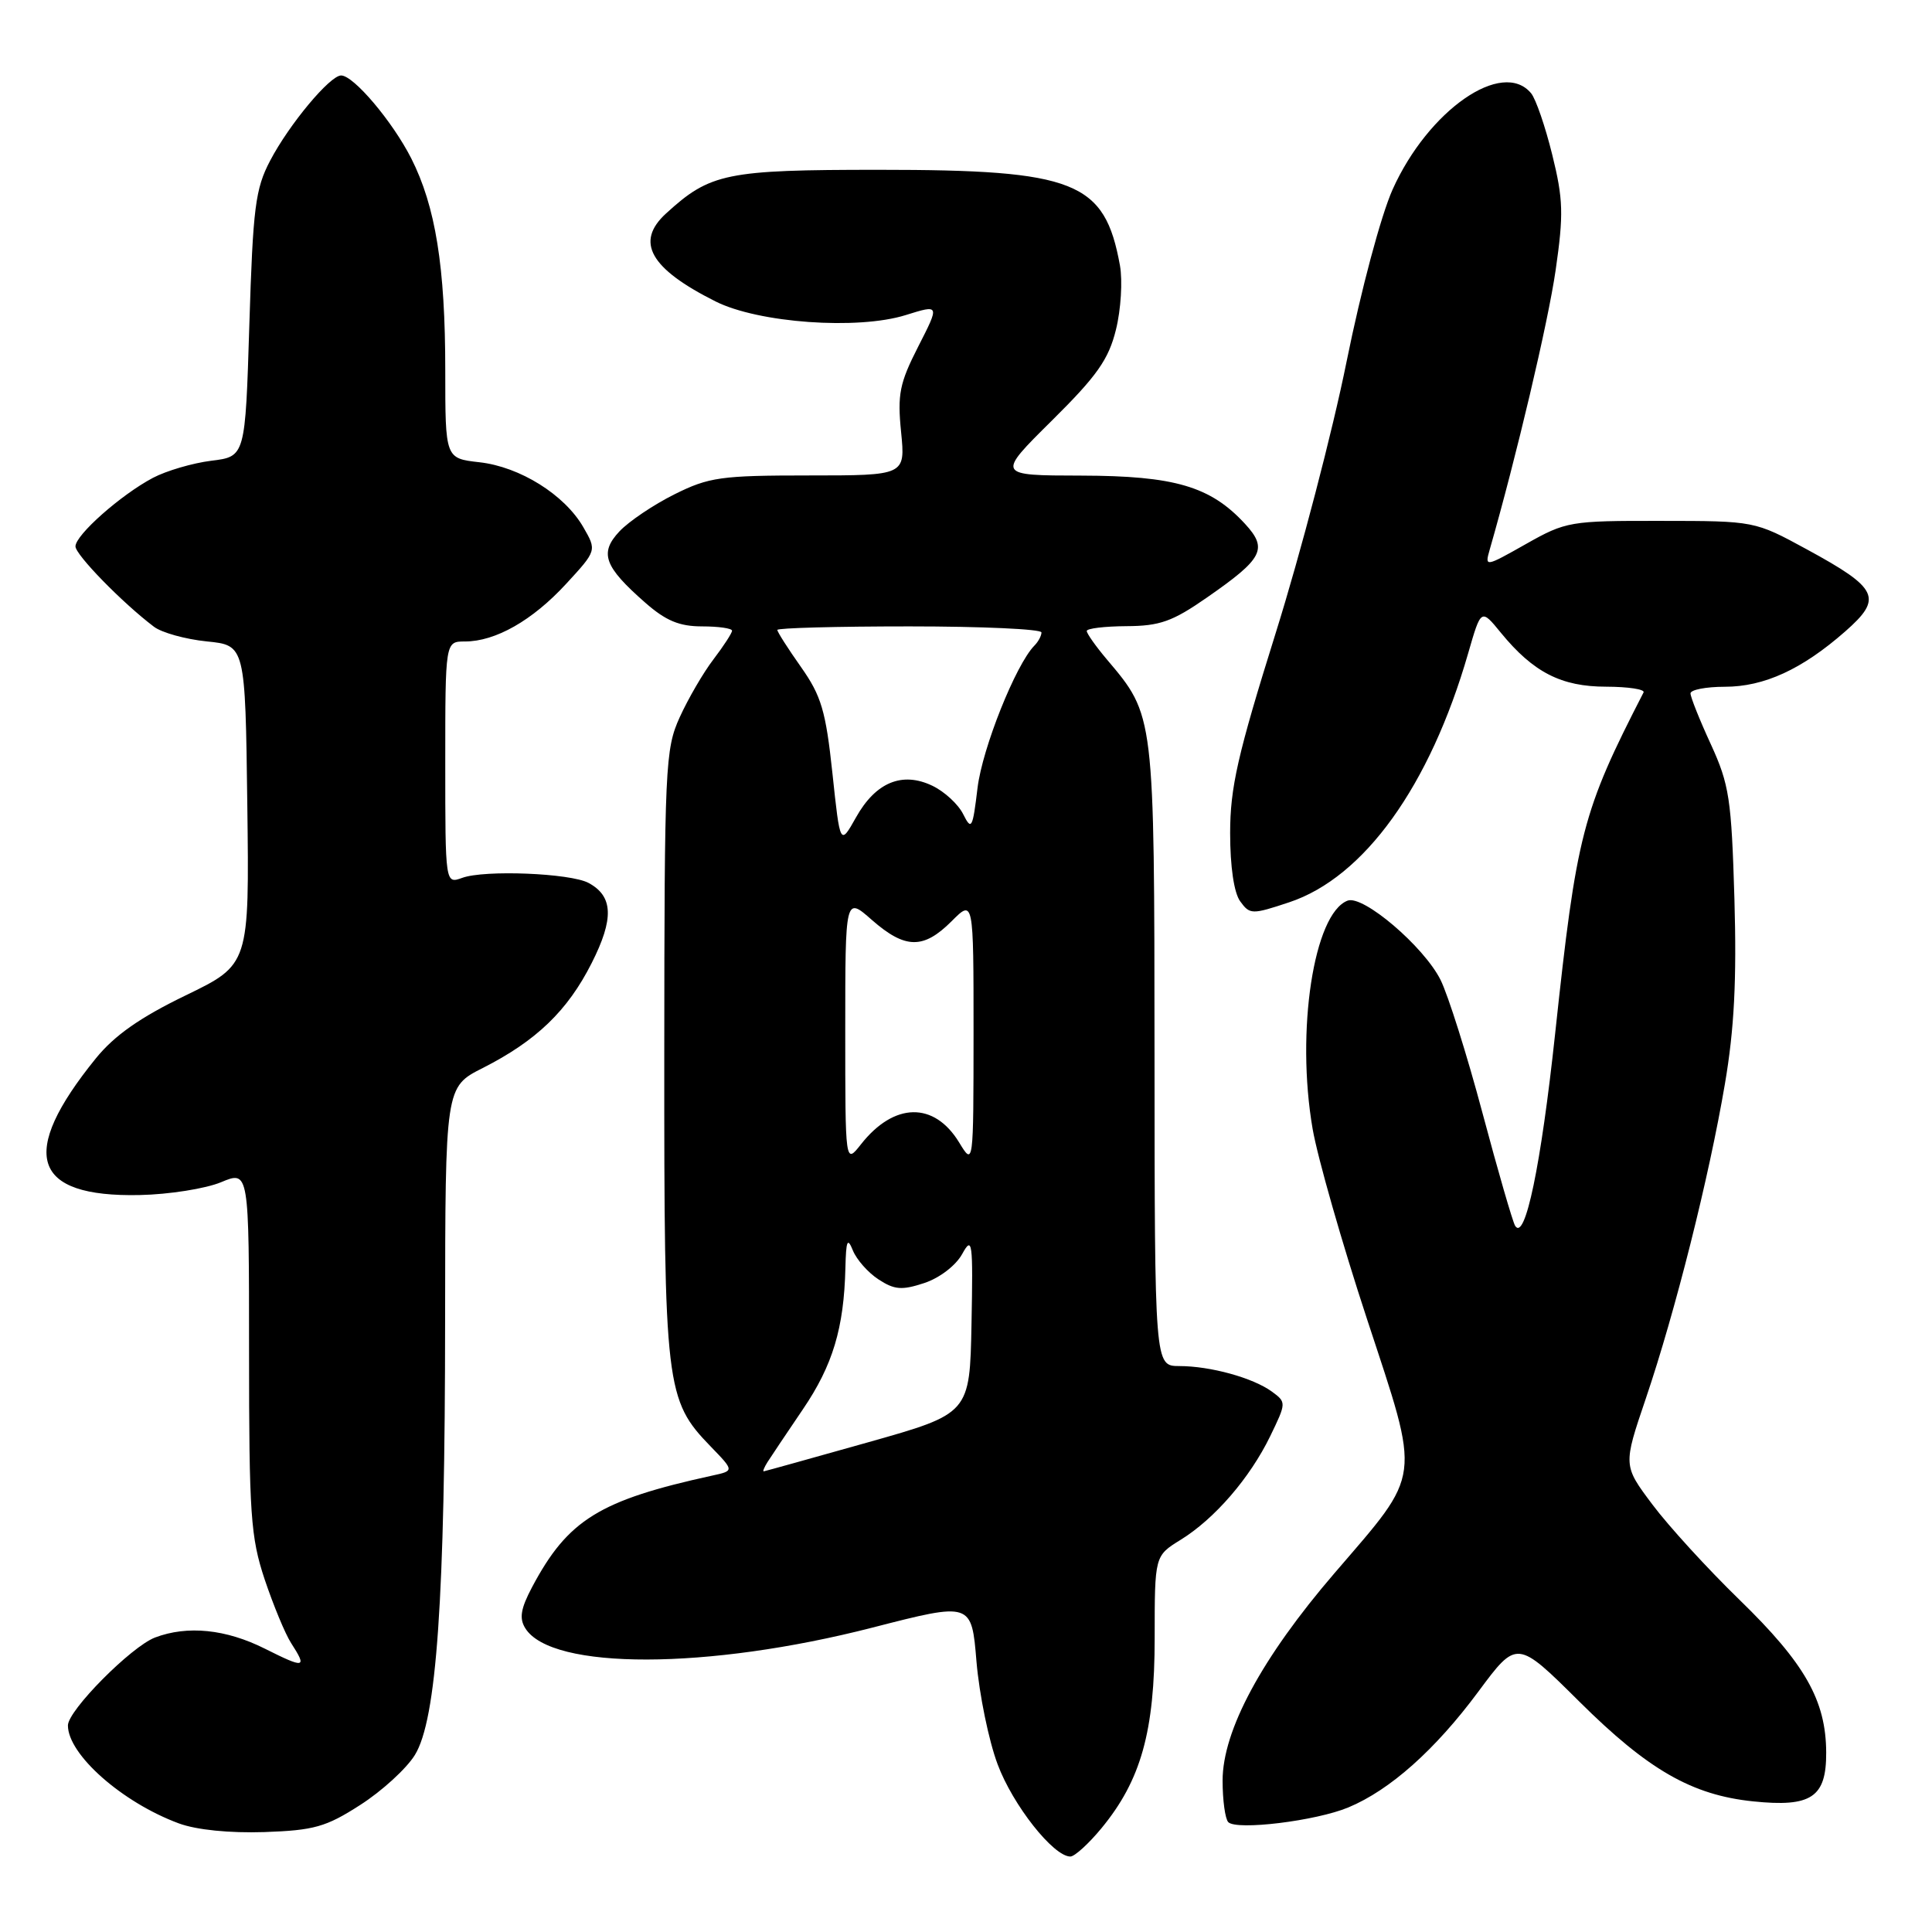 <?xml version="1.0" encoding="UTF-8" standalone="no"?>
<!DOCTYPE svg PUBLIC "-//W3C//DTD SVG 1.1//EN" "http://www.w3.org/Graphics/SVG/1.1/DTD/svg11.dtd" >
<svg xmlns="http://www.w3.org/2000/svg" xmlns:xlink="http://www.w3.org/1999/xlink" version="1.1" viewBox="0 0 256 256">
 <g >
 <path fill="currentColor"
d=" M 145.95 242.25 C 151.19 235.89 153.00 229.43 153.00 217.04 C 153.00 206.16 153.00 206.16 156.43 204.04 C 160.94 201.26 165.61 195.85 168.31 190.30 C 170.45 185.88 170.46 185.81 168.54 184.40 C 166.03 182.57 160.39 181.01 156.25 181.01 C 153.00 181.00 153.00 181.00 152.98 139.75 C 152.95 94.48 153.00 94.87 146.65 87.36 C 145.19 85.63 144.00 83.94 144.00 83.61 C 144.00 83.27 146.36 82.99 149.25 82.97 C 153.67 82.95 155.35 82.36 159.92 79.18 C 167.38 74.00 168.03 72.74 164.97 69.41 C 160.39 64.44 155.65 63.05 143.27 63.02 C 132.04 63.00 132.04 63.00 139.36 55.75 C 145.36 49.81 146.90 47.63 147.87 43.68 C 148.53 41.03 148.76 37.20 148.40 35.18 C 146.38 24.04 142.51 22.50 116.50 22.50 C 96.21 22.50 94.11 22.93 88.25 28.29 C 84.14 32.05 86.12 35.58 94.81 39.94 C 100.50 42.80 113.65 43.74 120.01 41.75 C 124.52 40.34 124.52 40.34 121.67 45.92 C 119.19 50.78 118.90 52.25 119.40 57.25 C 119.97 63.00 119.97 63.00 107.18 63.00 C 95.54 63.00 93.94 63.22 89.37 65.50 C 86.60 66.88 83.32 69.09 82.08 70.41 C 79.39 73.28 80.04 75.07 85.50 79.86 C 88.22 82.25 90.02 83.00 93.03 83.00 C 95.22 83.00 97.00 83.26 97.00 83.57 C 97.00 83.88 95.90 85.58 94.55 87.35 C 93.20 89.11 91.19 92.57 90.07 95.03 C 88.14 99.28 88.04 101.48 88.02 139.62 C 88.00 183.90 88.19 185.50 94.19 191.69 C 97.29 194.89 97.29 194.89 94.39 195.52 C 79.43 198.79 75.25 201.37 70.51 210.29 C 68.99 213.16 68.78 214.44 69.61 215.76 C 73.08 221.31 93.79 221.27 115.62 215.66 C 128.74 212.29 128.74 212.29 129.39 220.18 C 129.76 224.51 131.01 230.64 132.19 233.78 C 134.20 239.18 139.58 246.00 141.83 246.00 C 142.39 246.00 144.25 244.31 145.95 242.25 Z  M 47.74 239.16 C 50.60 237.33 53.86 234.35 54.97 232.55 C 57.86 227.87 58.97 211.98 58.98 174.77 C 59.00 144.03 59.00 144.03 63.96 141.52 C 71.06 137.92 75.20 133.94 78.39 127.63 C 81.38 121.73 81.26 118.75 77.98 116.99 C 75.57 115.70 64.20 115.24 61.25 116.32 C 59.00 117.13 59.00 117.13 59.00 101.07 C 59.00 85.00 59.00 85.00 61.60 85.00 C 65.65 85.00 70.54 82.22 75.00 77.38 C 79.08 72.95 79.08 72.95 77.29 69.85 C 74.81 65.55 68.89 61.85 63.52 61.25 C 59.00 60.74 59.00 60.74 59.00 49.05 C 59.00 35.35 57.71 27.34 54.49 20.98 C 52.01 16.10 46.86 10.00 45.20 10.00 C 43.72 10.00 38.32 16.47 35.80 21.28 C 33.83 25.02 33.52 27.49 33.04 43.00 C 32.50 60.50 32.50 60.50 28.00 61.05 C 25.52 61.36 22.04 62.38 20.26 63.32 C 16.01 65.57 10.00 70.89 10.00 72.40 C 10.00 73.51 16.20 79.87 20.39 83.04 C 21.42 83.83 24.57 84.70 27.39 84.99 C 32.50 85.50 32.50 85.50 32.77 106.65 C 33.04 127.81 33.04 127.81 24.59 131.90 C 18.54 134.83 15.17 137.20 12.70 140.24 C 2.39 152.96 4.22 158.65 18.50 158.35 C 22.40 158.27 27.25 157.50 29.29 156.65 C 33.00 155.10 33.00 155.10 33.00 179.08 C 33.00 200.69 33.21 203.68 35.07 209.28 C 36.22 212.70 37.79 216.50 38.57 217.71 C 40.73 221.06 40.41 221.12 35.10 218.46 C 29.94 215.87 24.84 215.35 20.54 216.98 C 17.38 218.19 9.00 226.64 9.00 228.63 C 9.00 232.48 16.18 238.83 23.70 241.61 C 26.03 242.47 30.41 242.91 35.02 242.76 C 41.61 242.53 43.19 242.09 47.74 239.16 Z  M 178.67 239.49 C 184.19 237.19 190.18 231.85 195.88 224.16 C 201.00 217.26 201.00 217.26 209.25 225.45 C 218.38 234.52 224.18 237.85 232.29 238.69 C 240.01 239.49 242.01 238.16 241.98 232.21 C 241.95 225.32 239.17 220.42 230.51 212.00 C 226.27 207.88 221.06 202.18 218.94 199.34 C 215.07 194.18 215.07 194.18 218.07 185.34 C 221.98 173.81 226.46 156.01 228.56 143.62 C 229.80 136.36 230.13 129.86 229.82 119.12 C 229.43 105.86 229.14 103.96 226.70 98.63 C 225.21 95.40 224.00 92.36 224.00 91.88 C 224.00 91.40 226.04 91.00 228.54 91.00 C 233.76 91.00 238.78 88.69 244.50 83.67 C 249.53 79.25 248.93 77.97 239.41 72.79 C 232.50 69.03 232.50 69.03 220.08 69.02 C 208.04 69.00 207.50 69.09 202.19 72.09 C 196.79 75.14 196.73 75.15 197.39 72.84 C 200.91 60.59 205.13 42.73 206.13 35.80 C 207.20 28.40 207.14 26.40 205.68 20.50 C 204.76 16.77 203.50 13.10 202.88 12.36 C 199.08 7.77 189.25 14.60 184.53 25.10 C 182.98 28.57 180.35 38.41 178.43 47.91 C 176.58 57.11 172.35 73.30 169.03 83.90 C 163.99 100.00 163.00 104.35 163.00 110.39 C 163.00 114.84 163.51 118.32 164.34 119.44 C 165.61 121.19 165.89 121.20 170.82 119.56 C 180.76 116.26 189.47 104.14 194.54 86.56 C 196.25 80.63 196.25 80.63 198.87 83.84 C 203.17 89.09 206.88 90.99 212.83 90.99 C 215.77 91.00 217.99 91.34 217.78 91.75 C 209.65 107.58 208.91 110.44 206.06 137.00 C 204.19 154.43 202.08 164.56 200.76 162.42 C 200.44 161.90 198.49 155.18 196.44 147.49 C 194.39 139.79 191.88 131.85 190.88 129.84 C 188.67 125.42 180.62 118.55 178.56 119.34 C 174.08 121.06 171.69 136.62 173.93 149.59 C 174.59 153.39 177.83 164.75 181.15 174.83 C 188.28 196.53 188.50 194.86 176.82 208.46 C 167.20 219.65 162.00 229.30 162.00 235.94 C 162.00 238.54 162.34 241.01 162.75 241.44 C 163.85 242.57 174.39 241.28 178.67 239.49 Z  M 101.70 193.73 C 102.14 193.04 104.25 189.89 106.38 186.75 C 110.35 180.91 111.83 175.98 112.02 168.00 C 112.11 164.35 112.29 163.91 113.01 165.69 C 113.50 166.90 115.02 168.63 116.41 169.53 C 118.52 170.91 119.50 170.99 122.47 170.01 C 124.50 169.34 126.65 167.69 127.49 166.17 C 128.84 163.72 128.94 164.46 128.73 175.41 C 128.50 187.31 128.50 187.31 115.00 191.12 C 107.58 193.21 101.37 194.94 101.20 194.96 C 101.04 194.98 101.26 194.43 101.70 193.73 Z  M 112.00 136.53 C 112.00 118.79 112.00 118.79 115.53 121.90 C 119.94 125.76 122.35 125.80 126.08 122.08 C 129.00 119.15 129.00 119.15 129.00 136.83 C 128.99 154.50 128.99 154.50 127.09 151.38 C 123.78 145.95 118.47 146.05 114.08 151.63 C 112.00 154.27 112.00 154.27 112.00 136.53 Z  M 110.30 102.45 C 109.42 94.20 108.83 92.21 106.14 88.39 C 104.41 85.94 103.00 83.73 103.00 83.47 C 103.00 83.21 110.88 83.00 120.50 83.00 C 130.12 83.00 138.00 83.36 138.00 83.80 C 138.00 84.24 137.58 85.03 137.06 85.55 C 134.60 88.05 130.17 99.13 129.53 104.39 C 128.88 109.80 128.73 110.08 127.63 107.89 C 126.98 106.57 125.14 104.88 123.55 104.12 C 119.55 102.20 116.04 103.65 113.43 108.30 C 111.32 112.06 111.32 112.06 110.30 102.45 Z "/>
</g>
</svg>